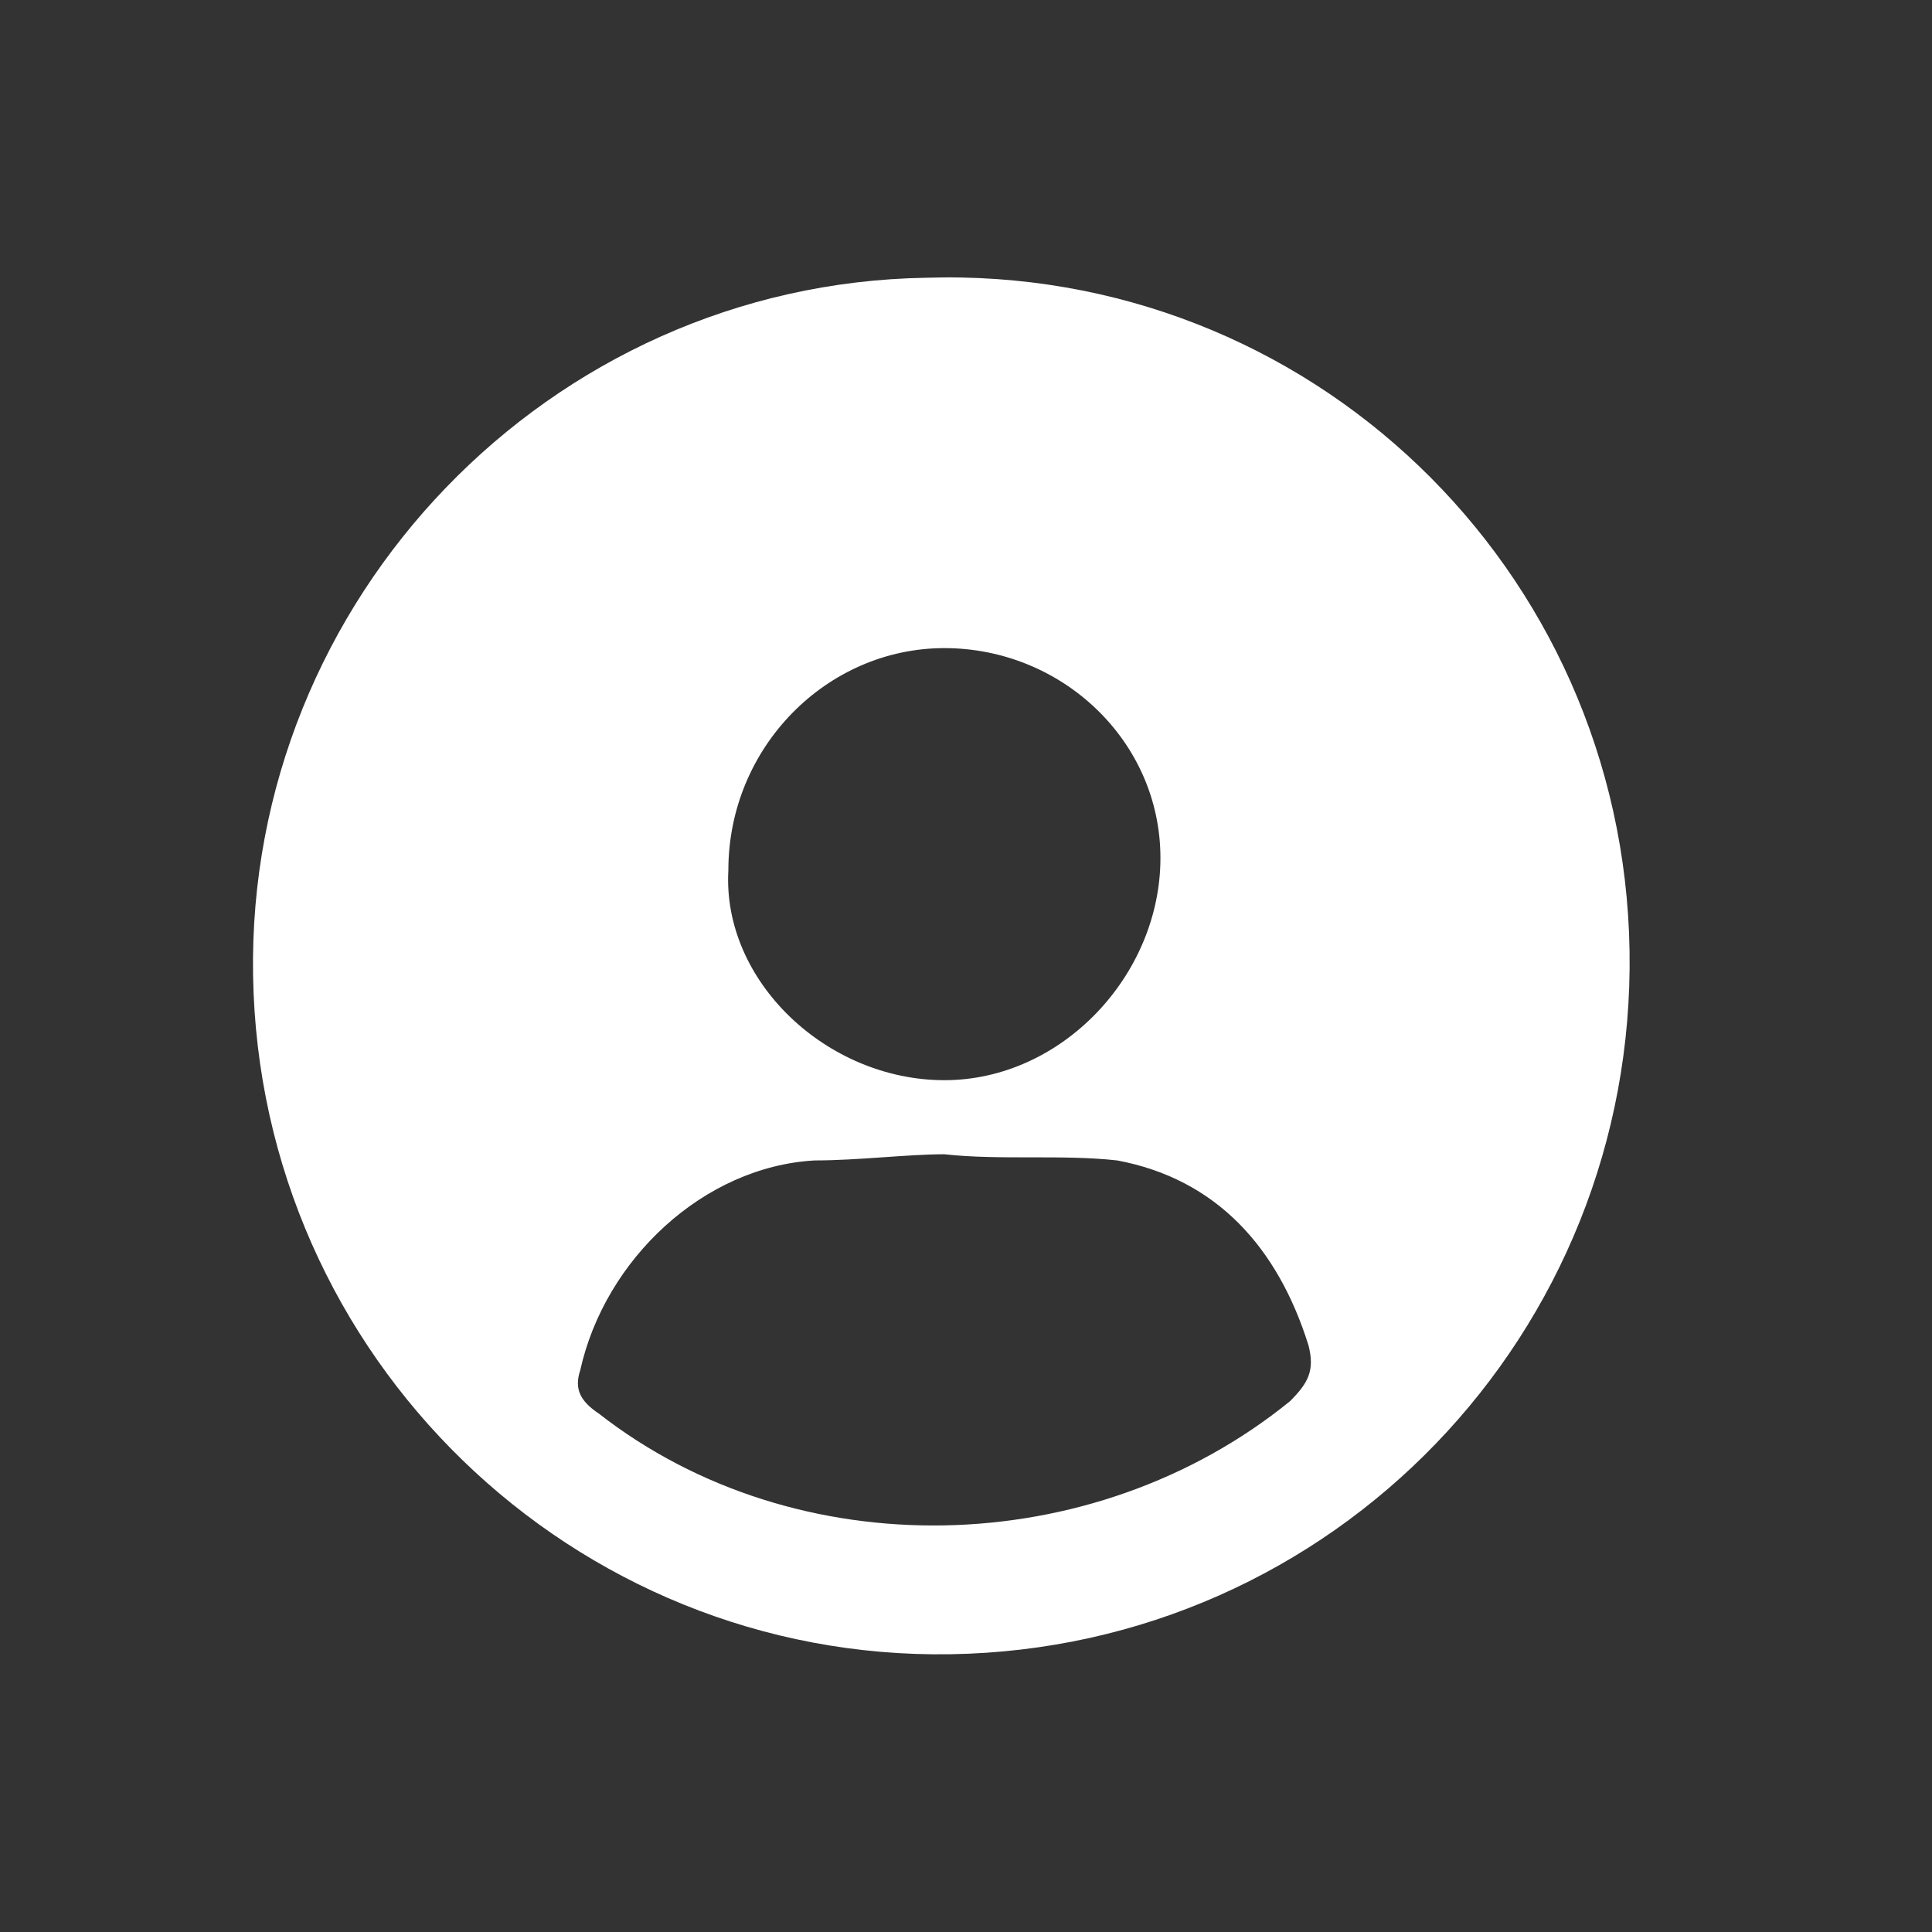 <?xml version="1.0" encoding="utf-8"?>
<!-- Generator: Adobe Illustrator 23.0.3, SVG Export Plug-In . SVG Version: 6.00 Build 0)  -->
<svg version="1.1" id="Calque_1" xmlns="http://www.w3.org/2000/svg" xmlns:xlink="http://www.w3.org/1999/xlink" x="0px" y="0px"
	 viewBox="0 0 31.3 31.3" style="enable-background:new 0 0 31.3 31.3;" xml:space="preserve">
<rect x="0" y="0" width="31.3" height="31.3" fill="#333333" stroke="none"/>
<style type="text/css">
	.st0{fill:#FFFFFF;}
</style>
<title>UI icon vol.1</title>
<g>
	<path class="st0" d="M26.4,15.4c0.1,6.2-4.8,11.3-11,11.4C9.3,26.9,4.2,22,4.1,15.8C4,9.7,8.9,4.6,15,4.5
		C21.2,4.3,26.3,9.2,26.4,15.4z M15.3,18.7C15.3,18.7,15.3,18.7,15.3,18.7c-0.6,0-1.4,0.1-2.1,0.1c-1.8,0.1-3.4,1.6-3.8,3.4
		c-0.1,0.3,0,0.5,0.3,0.7c3.2,2.5,8,2.4,11.2-0.2c0.3-0.3,0.4-0.5,0.3-0.9c-0.5-1.6-1.5-2.7-3.1-3C17.2,18.7,16.2,18.8,15.3,18.7z
		 M15.3,17.5c1.9,0,3.5-1.7,3.5-3.6c0-1.9-1.6-3.4-3.5-3.4c-1.9,0-3.5,1.6-3.5,3.6C11.7,15.9,13.4,17.5,15.3,17.5z"/>
</g>
</svg>
